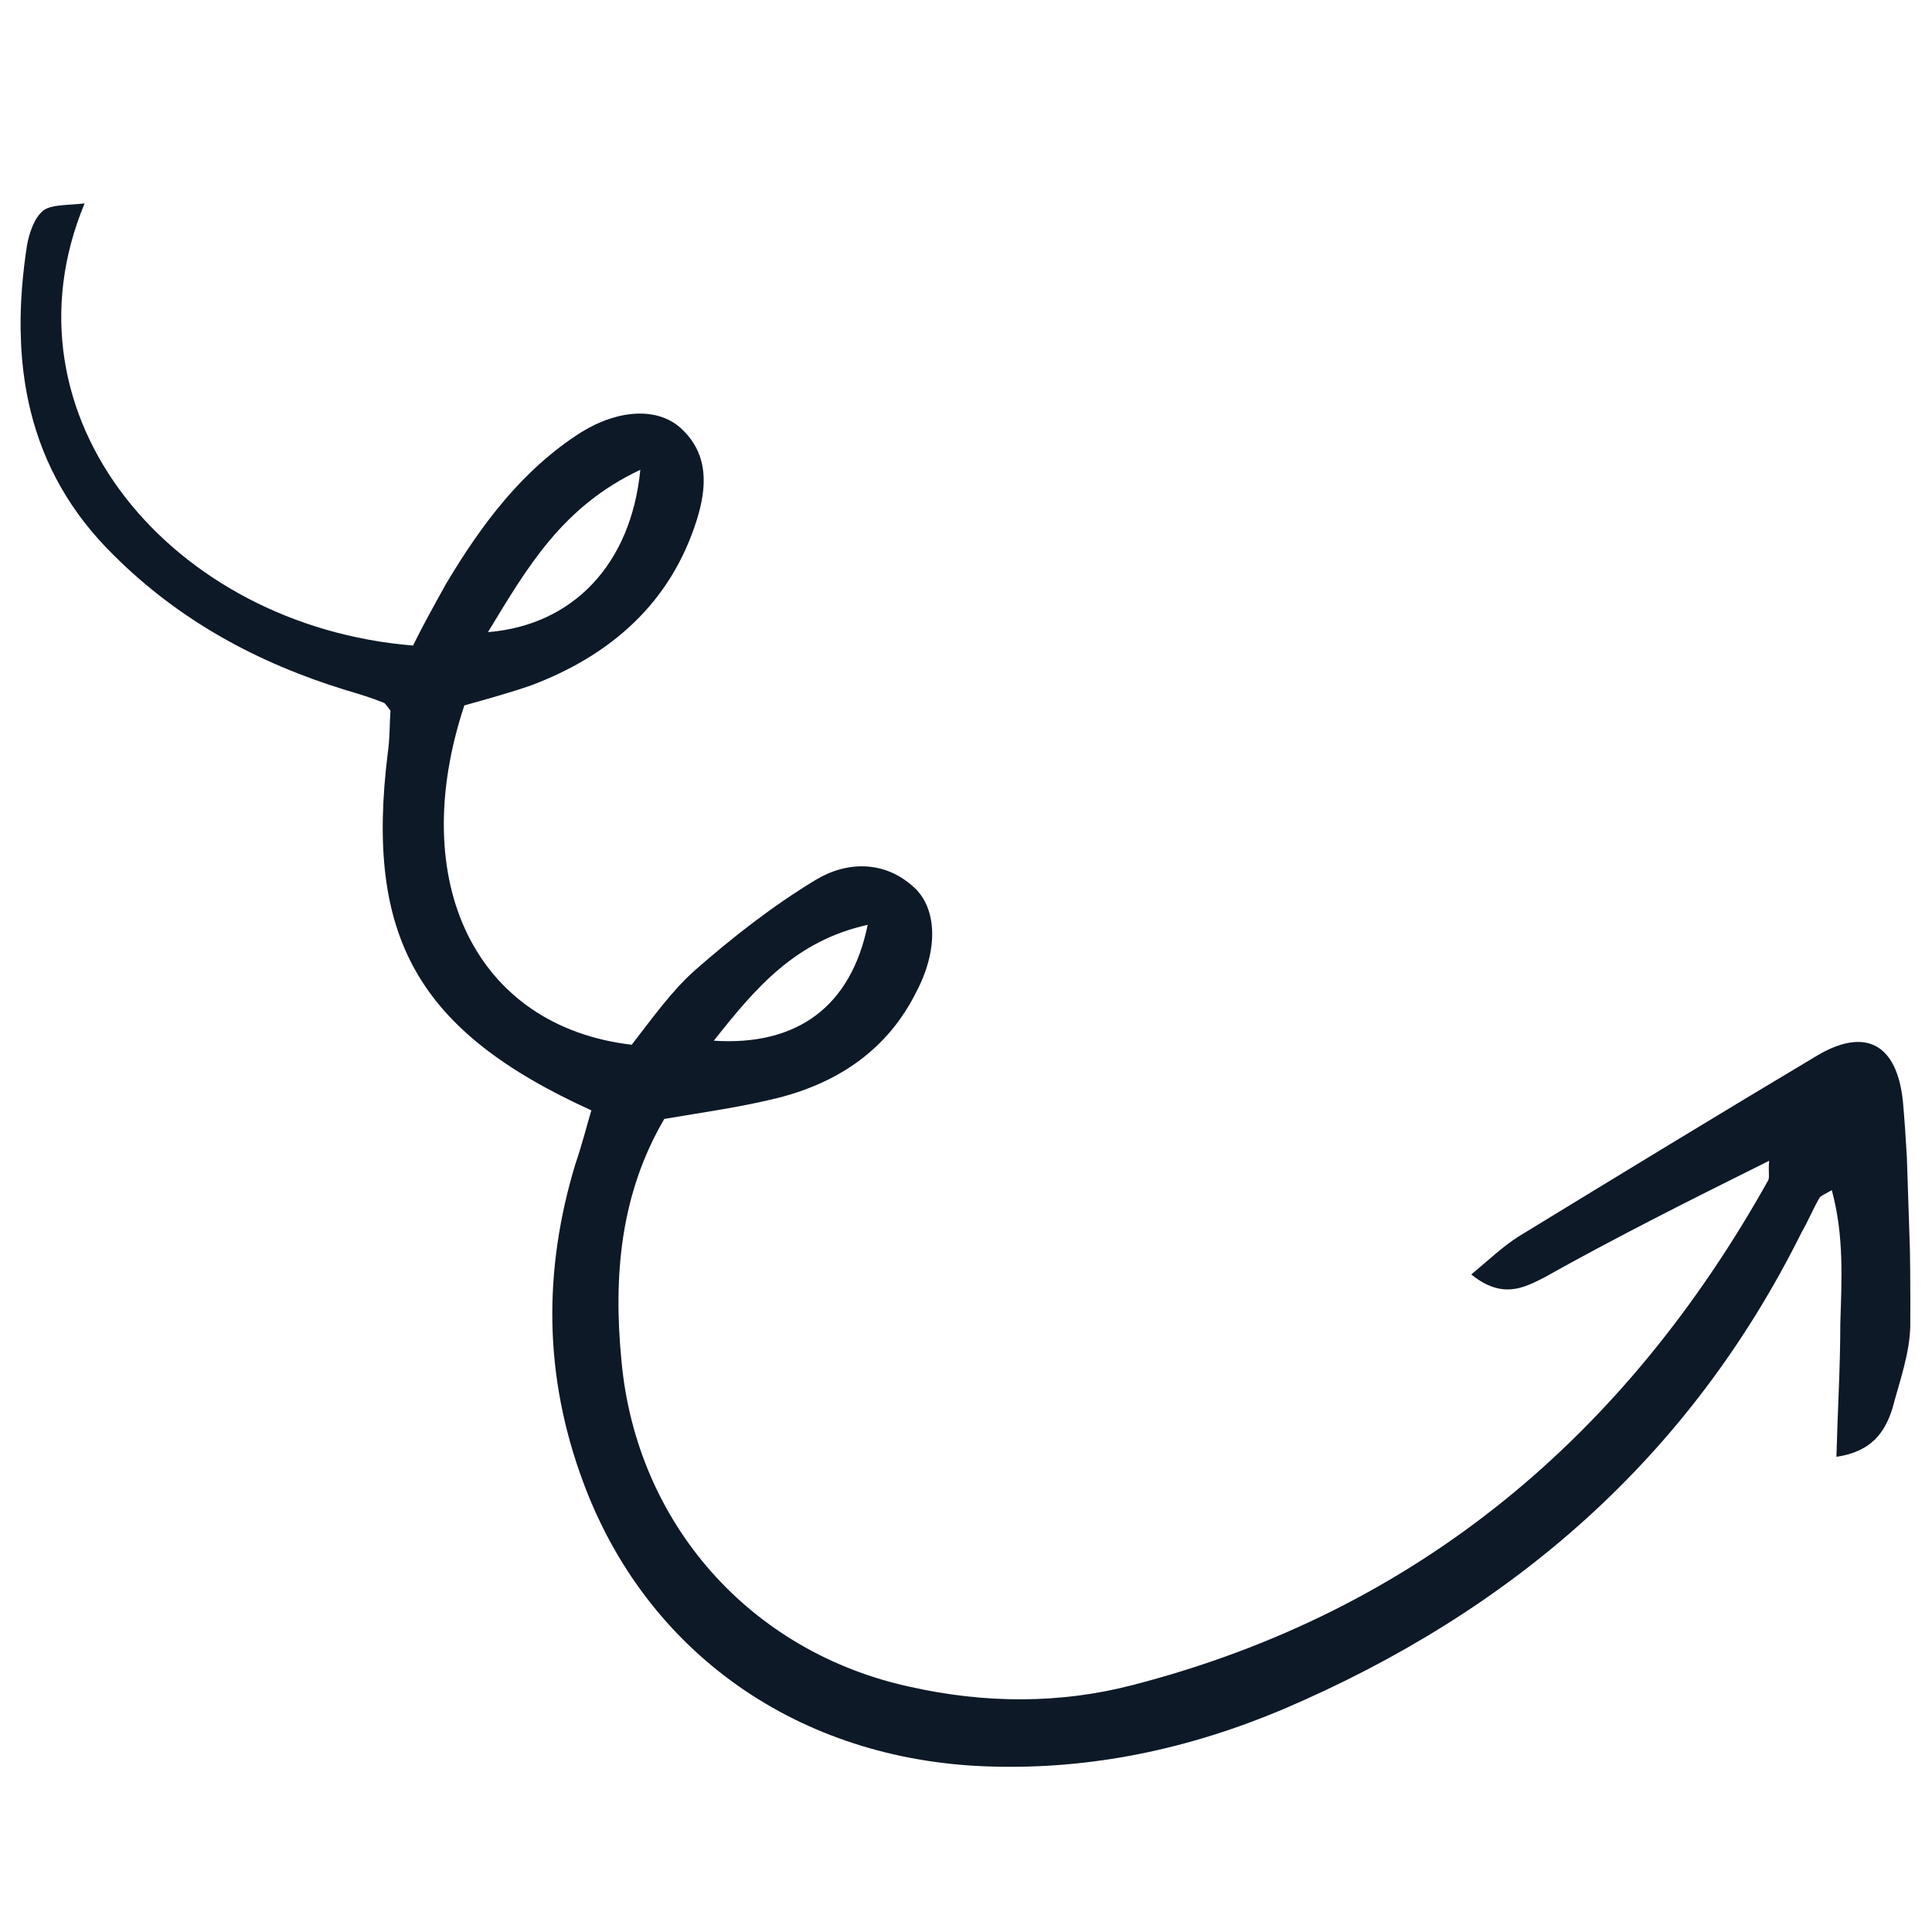 <svg width="140" height="140" viewBox="0 0 140 140" fill="none" xmlns="http://www.w3.org/2000/svg">
<g clip-path="url(#clip0_201_6412)">
<path d="M128.2 84.113C128.127 84.909 128.236 85.203 128.146 85.503C117.825 103.985 102.747 116.772 82.061 122.109C76.841 123.47 71.377 123.45 65.973 122.239C54.369 119.743 46.116 110.396 45.036 98.633C44.438 92.506 44.938 86.541 48.137 81.082C51.001 80.592 53.869 80.201 56.529 79.519C60.862 78.385 64.36 75.99 66.41 71.858C68 68.832 67.903 65.861 66.263 64.328C64.111 62.316 61.333 62.407 59.093 63.769C55.976 65.656 53.07 67.932 50.367 70.301C48.629 71.845 47.206 73.875 45.776 75.706C34.508 74.389 29.398 63.948 33.647 51.118C35.221 50.67 36.895 50.219 38.467 49.672C44.256 47.499 48.602 43.689 50.491 37.678C51.21 35.374 51.427 32.888 49.278 30.976C47.642 29.542 44.864 29.633 42.137 31.309C37.855 34.026 34.906 37.99 32.363 42.237C31.518 43.752 30.674 45.267 29.928 46.778C12.499 45.366 -0.314 30.219 6.132 14.74C4.846 14.881 3.751 14.818 3.169 15.233C2.49 15.751 2.129 16.854 1.96 17.752C0.647 26.222 1.896 34.014 8.259 40.25C12.982 44.953 18.646 48.04 25.068 50.011C25.97 50.279 26.873 50.547 27.779 50.914C27.878 50.91 27.984 51.105 28.295 51.492C28.225 52.386 28.26 53.476 28.098 54.572C26.448 67.911 30.247 74.727 42.852 80.462C42.494 81.664 42.142 83.063 41.688 84.367C39.358 92.077 39.409 99.71 42.242 107.35C46.821 119.792 57.903 127.559 71.625 128.003C79.084 128.254 86.186 126.733 93.044 123.832C109.6 116.746 122.447 105.618 130.555 89.291C131.025 88.482 131.393 87.578 131.863 86.77C131.959 86.667 132.154 86.561 132.74 86.245C133.644 89.586 133.45 92.766 133.355 95.942C133.357 99.015 133.163 102.194 133.074 105.568C135.645 105.186 136.592 103.767 137.132 102.064C137.662 100.064 138.391 98.057 138.426 96.073C138.449 90.718 138.37 85.268 137.894 79.83C137.457 75.581 135.136 74.467 131.725 76.463C124.515 80.764 117.308 85.163 110.101 89.564C108.933 90.296 107.97 91.22 106.616 92.355C108.861 94.165 110.423 93.321 111.888 92.579C117.156 89.63 122.434 86.979 128.2 84.113ZM46.399 34.044C45.729 40.907 41.503 45.309 35.36 45.807C38.188 41.154 40.724 36.709 46.399 34.044ZM62.875 67.017C61.677 72.905 57.798 75.809 51.726 75.413C54.778 71.545 57.648 68.179 62.875 67.017Z" fill="#0D1927"/>
</g>
<defs>
<clipPath id="clip0_201_6412">
<rect width="134.691" height="134.691" fill="white" transform="matrix(0.033 0.999 0.999 -0.033 0.88 5.286)"/>
</clipPath>
</defs>
</svg>
